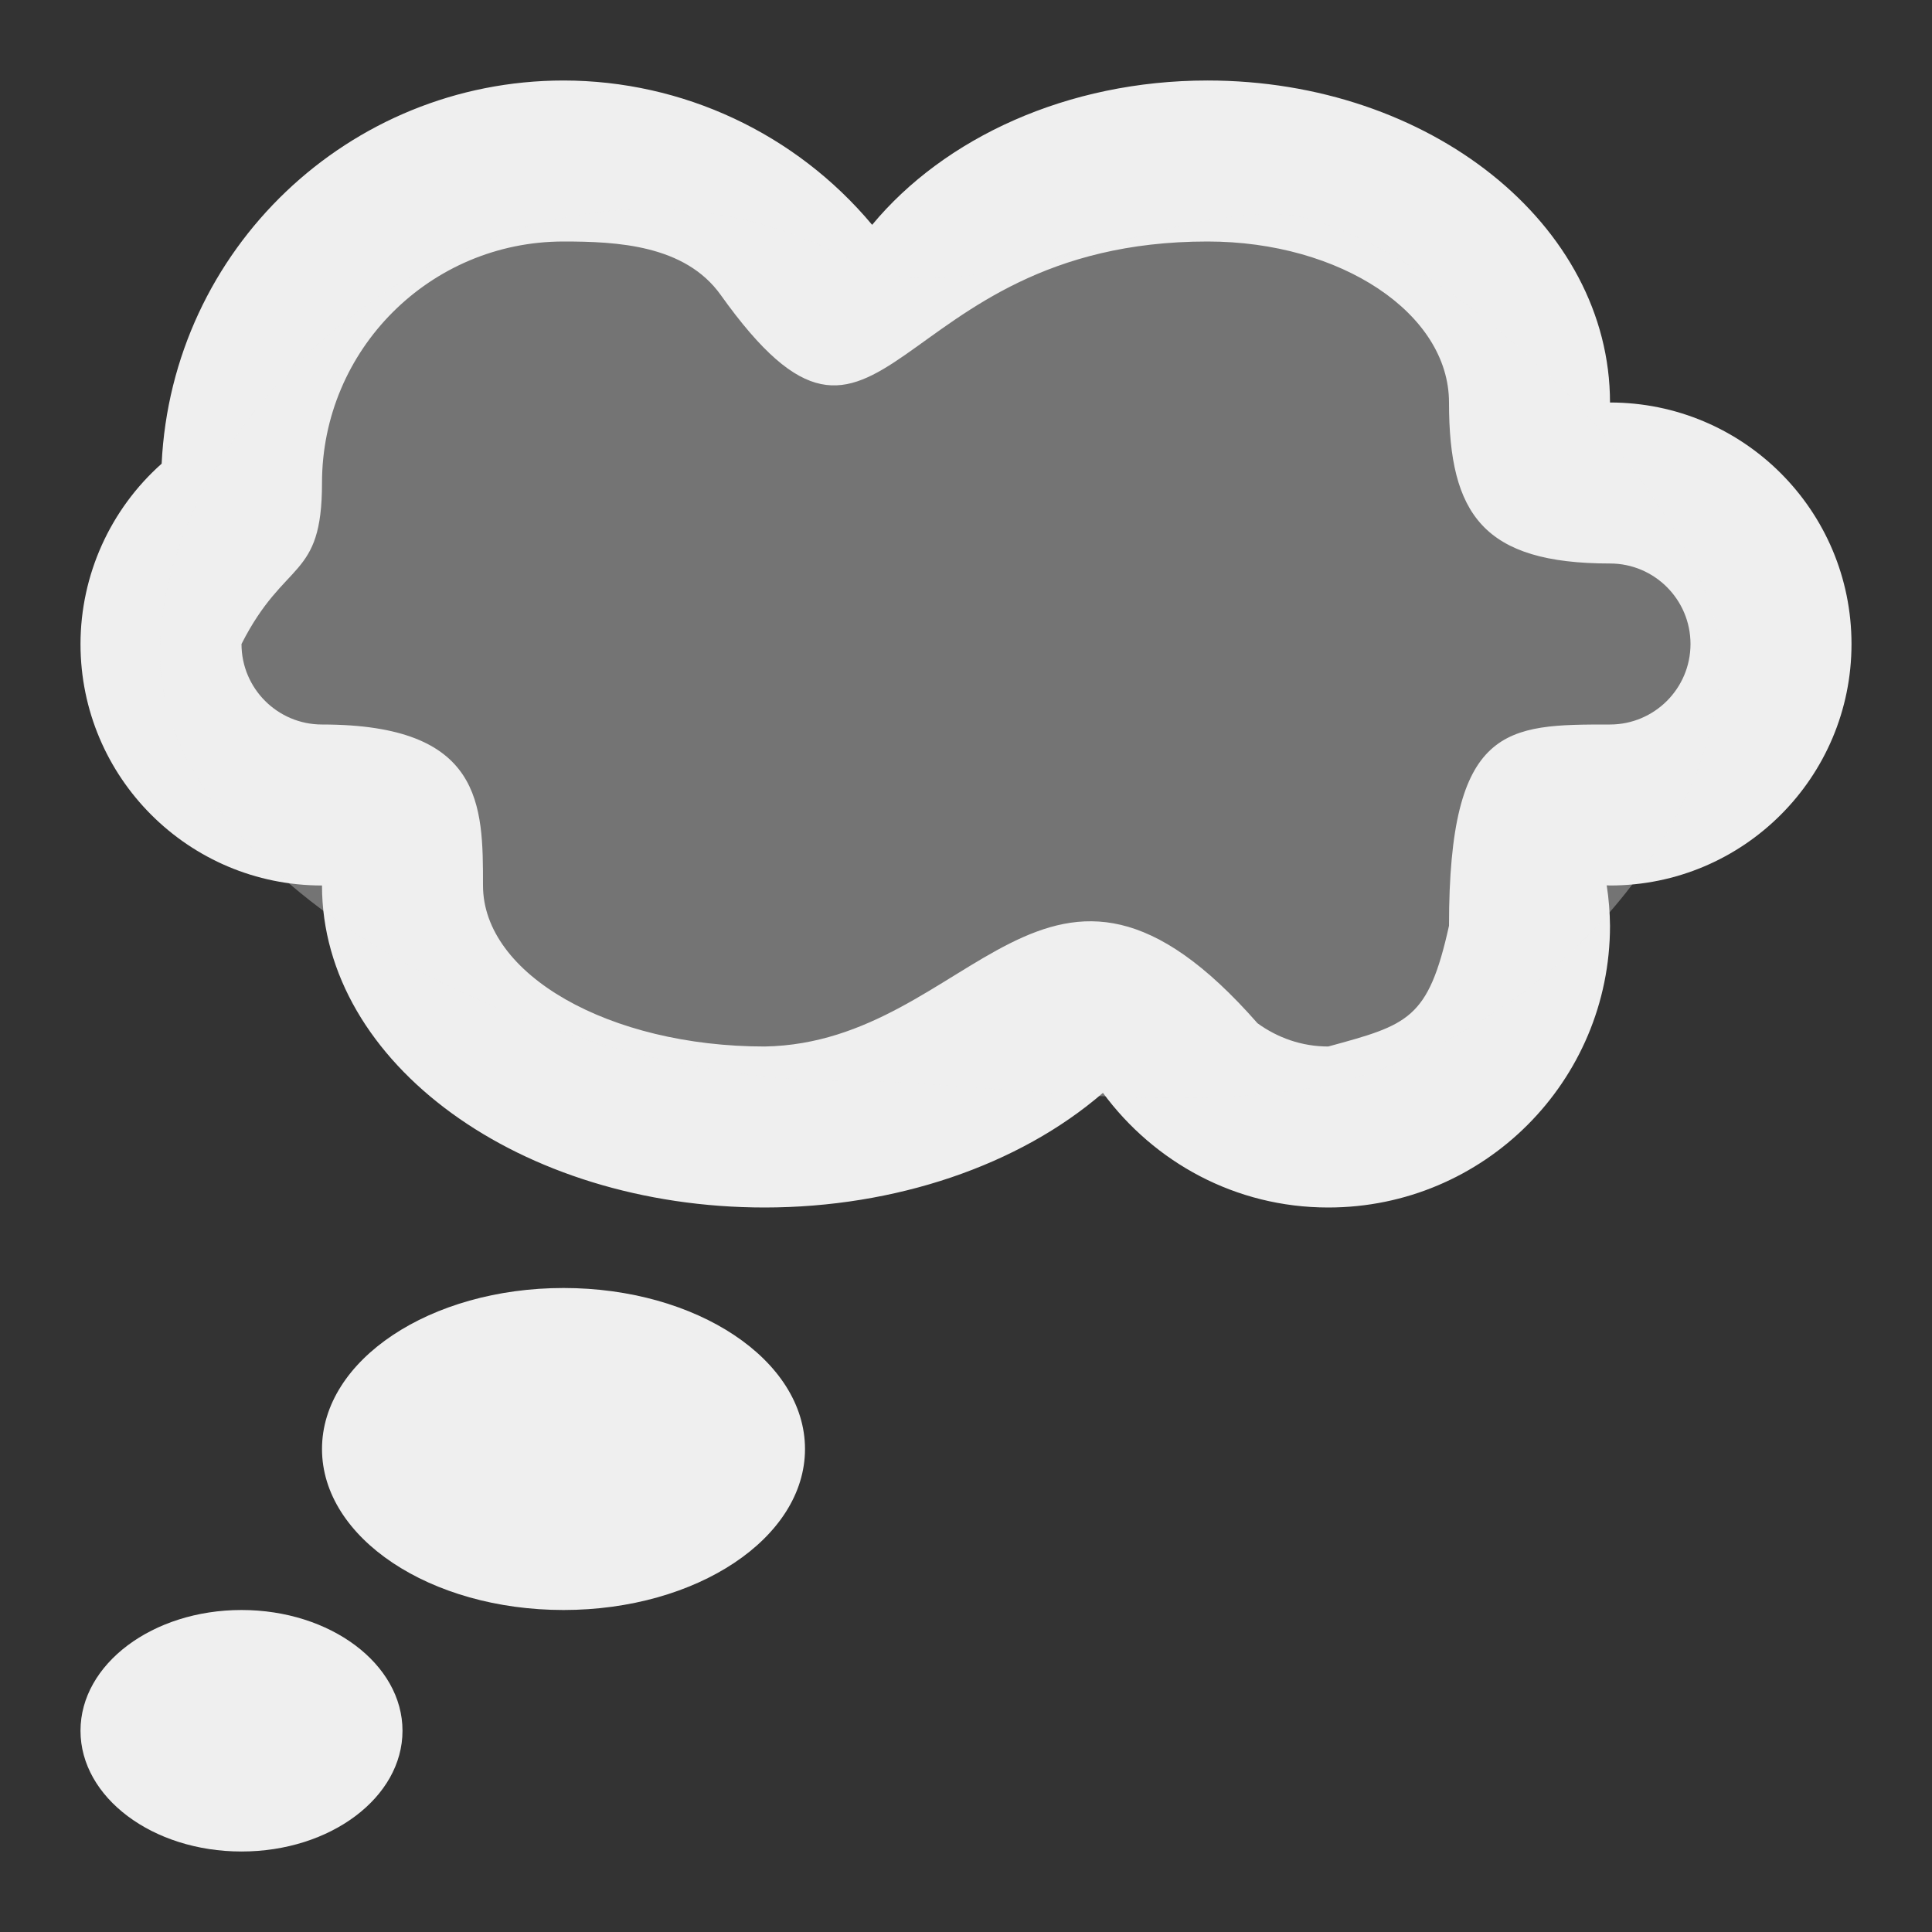<svg viewBox="0 0 24 24" xmlns="http://www.w3.org/2000/svg"><rect x="0" y="0" width="24" height="24" fill="#333333" stroke="none"/><g fill="#efefef"><path d="m7 1c-2.667.001-4.864 2.096-4.992 4.76-.64.569-1.007 1.384-1.008 2.24 0 1.657 1.343 3 3 3 0 2.209 2.462 4 5.5 4 1.62-.001 3.158-.522 4.201-1.424.635.861 1.646 1.424 2.799 1.424 1.933 0 3.5-1.567 3.5-3.5-.002-.168-.015-.336-.041-.502.014.001.027.001.041.002 1.657 0 3-1.343 3-3s-1.343-3-3-3c0-2.209-2.239-4-5-4-1.741 0-3.271.714-4.166 1.793-.95-1.136-2.354-1.792-3.834-1.793zm0 2c.659 0 1.508.04 1.953.664 2.047 2.87 2.047-.664 6.047-.664 1.657 0 3 .895 3 2 0 1.393.43 2 2 2 .552 0 1 .448 1 1s-.448 1-1 1c-1.284 0-2 0-2 2.5-.258 1.165-.506 1.229-1.5 1.5-.33 0-.631-.109-.879-.289-2.621-2.989-3.534.244-6.121.289-1.933 0-3.5-.895-3.5-2 0-1 0-2-2-2-.552 0-1-.448-1-1 .54-1.065 1-.79 1-2 0-1.657 1.343-3 3-3zm0 13c-1.657 0-3 .895-3 2s1.343 2 3 2 3-.895 3-2-1.343-2-3-2zm-4 4c-1.105 0-2 .672-2 1.5s.895 1.5 2 1.5 2-.672 2-1.5-.895-1.5-2-1.5z"/><path d="m10.601 3.252c-3.948-2.181-8.558 1.495-8.615 4.82-.047 2.761 4.472 5.36 8.615 5.36 1.711 0 4.601.552 6.518-.134 2.725-.975 4.254-3.461 4.254-5.082 0-1.682-2.85-4.779-5.054-5.484-1.414-.452-4.301 1.302-5.718.519z" opacity=".35"/></g></svg>